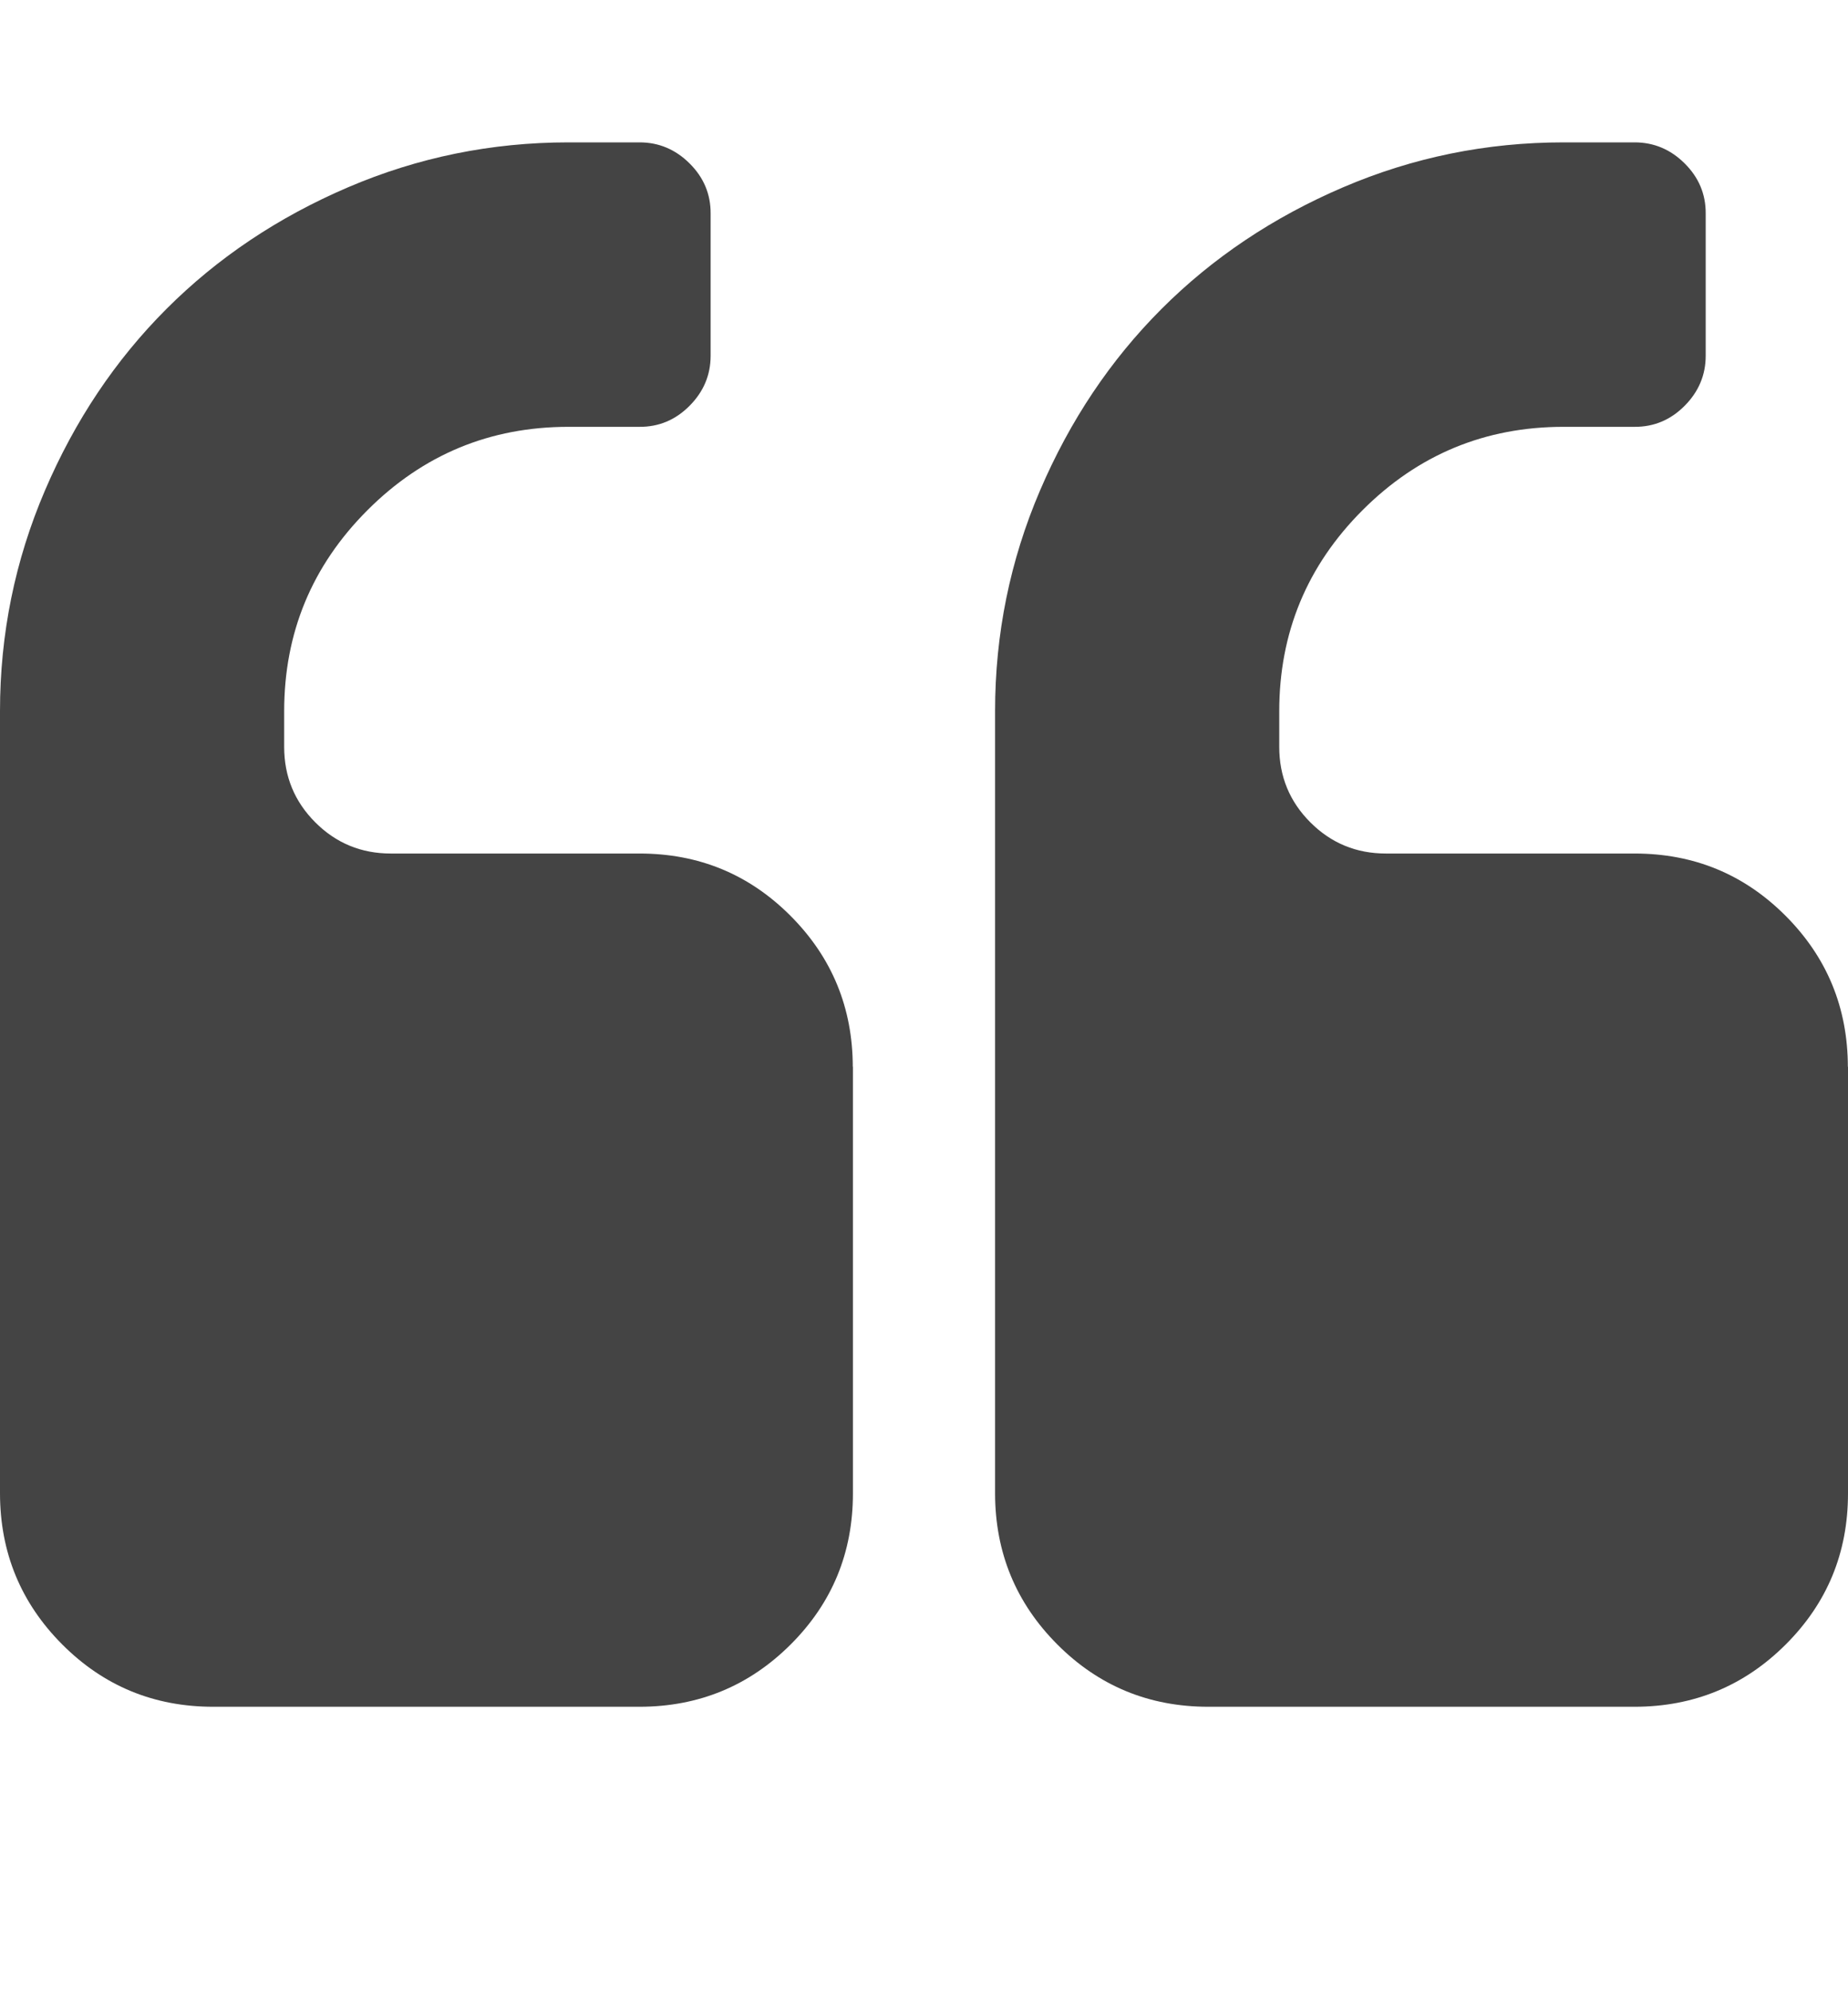<svg xmlns="http://www.w3.org/2000/svg" width="13" height="14"><path fill="#444" d="M6 7.5v3q0 .625-.438 1.062T4.5 12h-3q-.625 0-1.062-.438T0 10.5V5q0-.813.316-1.551t.855-1.277 1.277-.855 1.551-.316h.5q.203 0 .352.148t.148.352v1q0 .203-.148.352t-.352.148h-.5q-.828 0-1.414.586t-.586 1.414v.25q0 .312.219.531t.531.219h1.75q.625 0 1.062.438t.438 1.062zm7 0v3q0 .625-.438 1.062T11.5 12h-3q-.625 0-1.062-.438T7 10.5V5q0-.813.316-1.551t.855-1.277 1.277-.855 1.551-.316h.5q.203 0 .352.148t.148.352v1q0 .203-.148.352t-.352.148h-.5q-.828 0-1.414.586t-.586 1.414v.25q0 .312.219.531t.531.219h1.75q.625 0 1.062.438t.438 1.062z"/></svg>